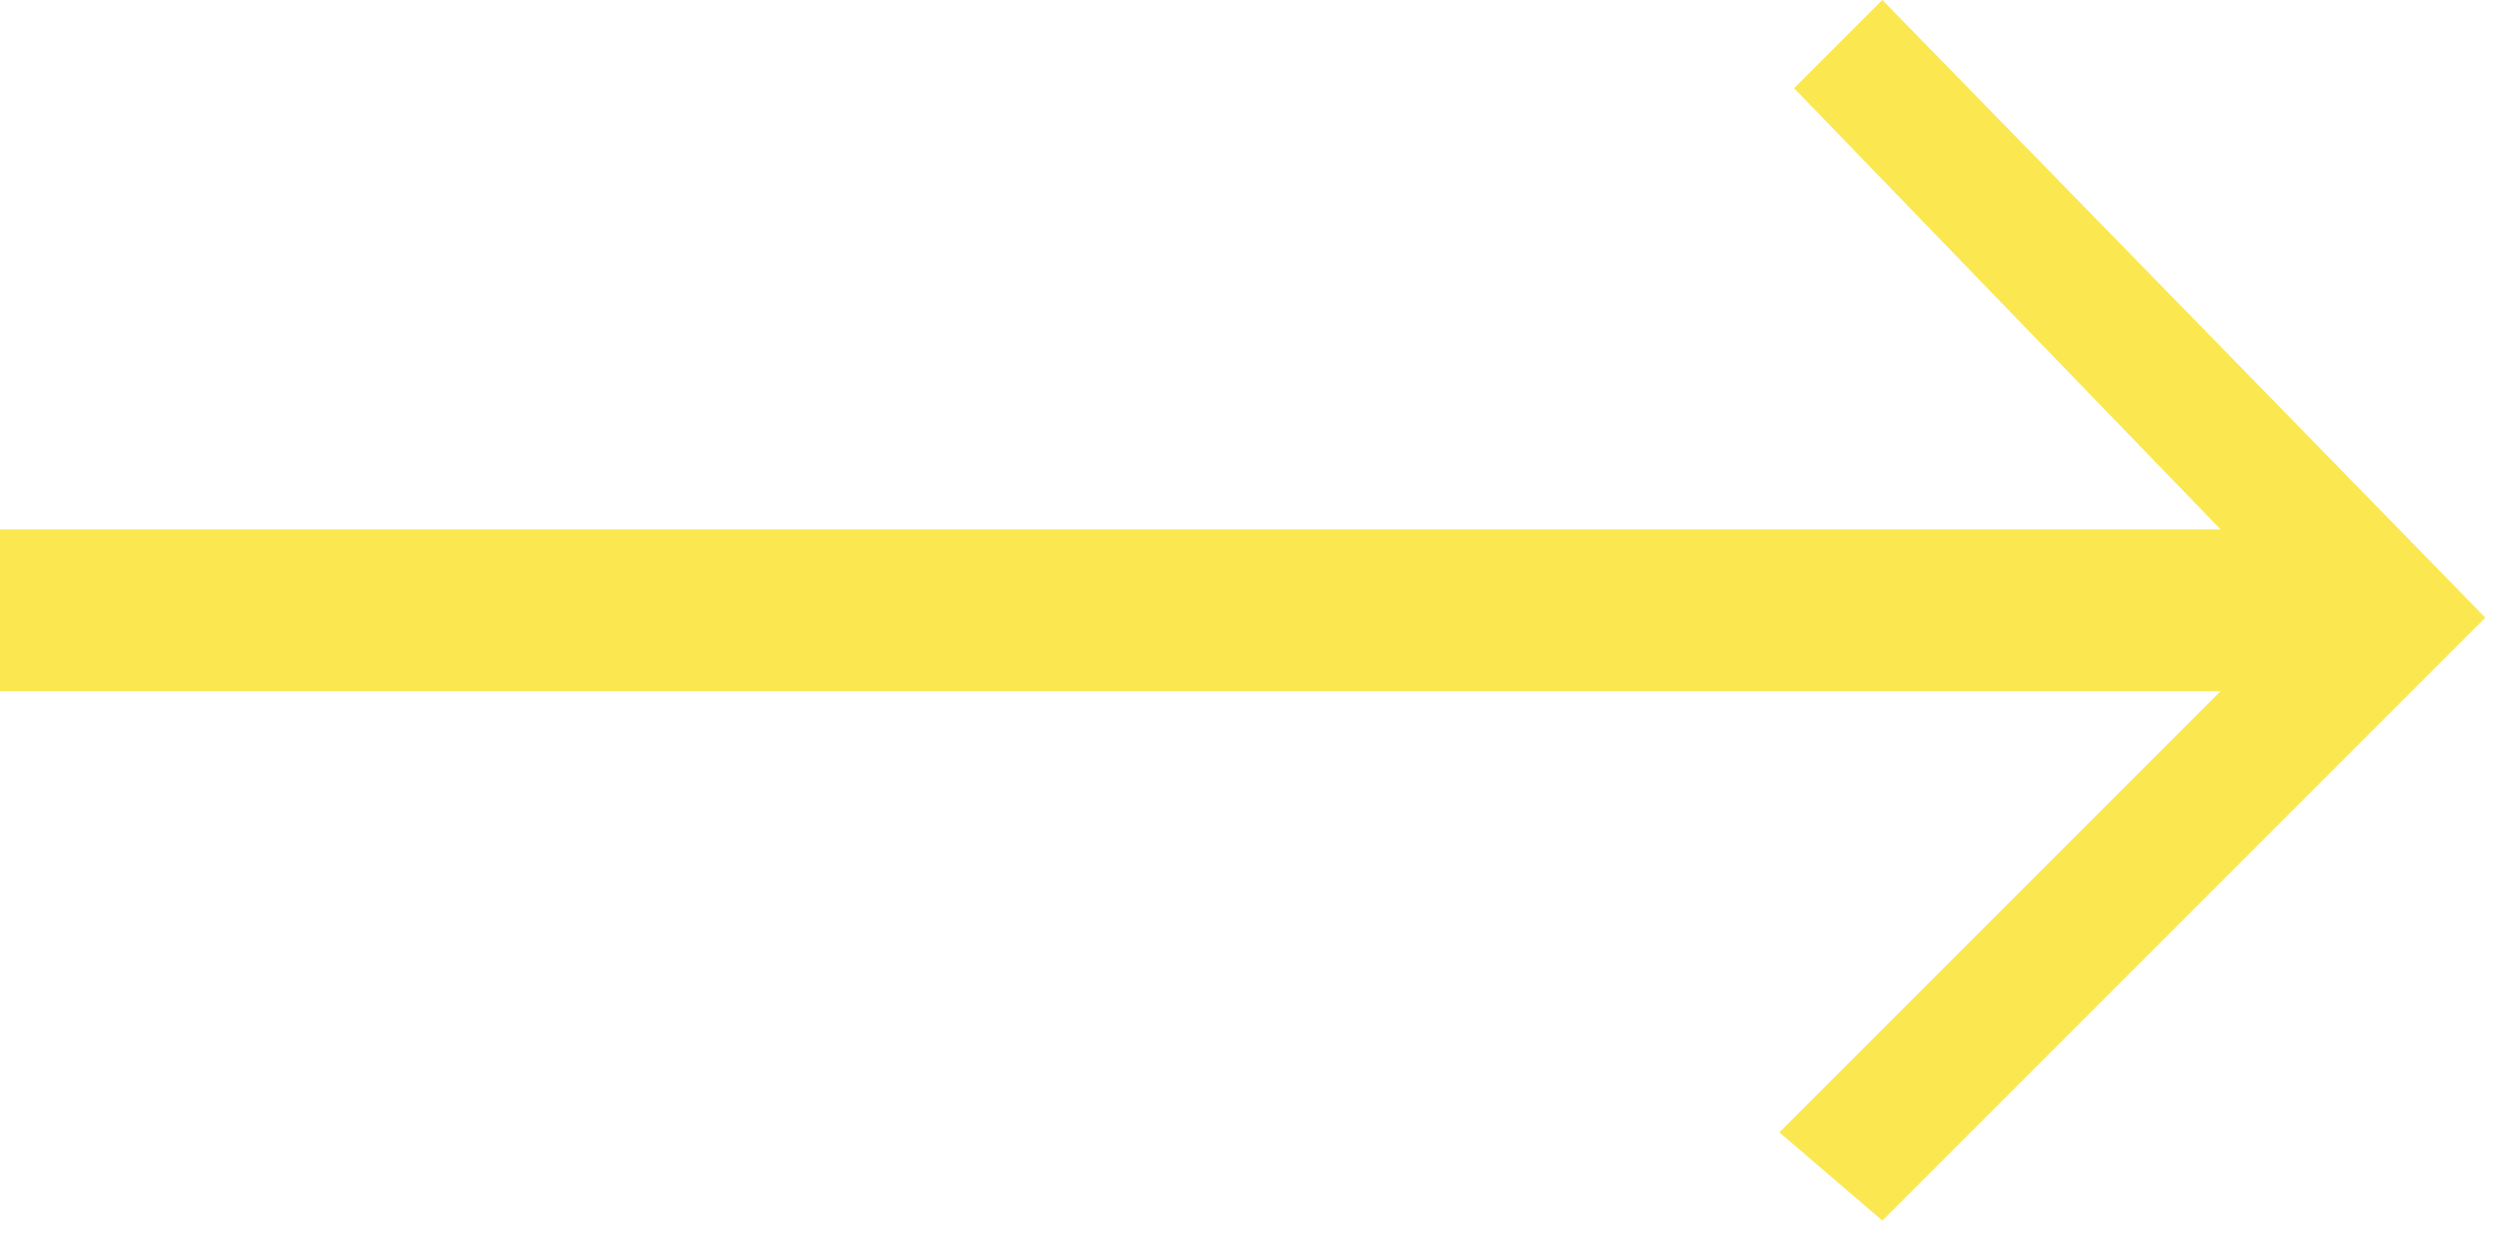 <svg width="85" height="42" viewBox="0 0 85 42" fill="none" xmlns="http://www.w3.org/2000/svg">
<path d="M64 41.5L84.5 21L64 -1.79217e-06L61 3L75.5 18L2.05444e-06 18L1.57361e-06 23.5L75.5 23.5L60.5 38.5L64 41.5Z" fill="#FBE750"/>
</svg>
